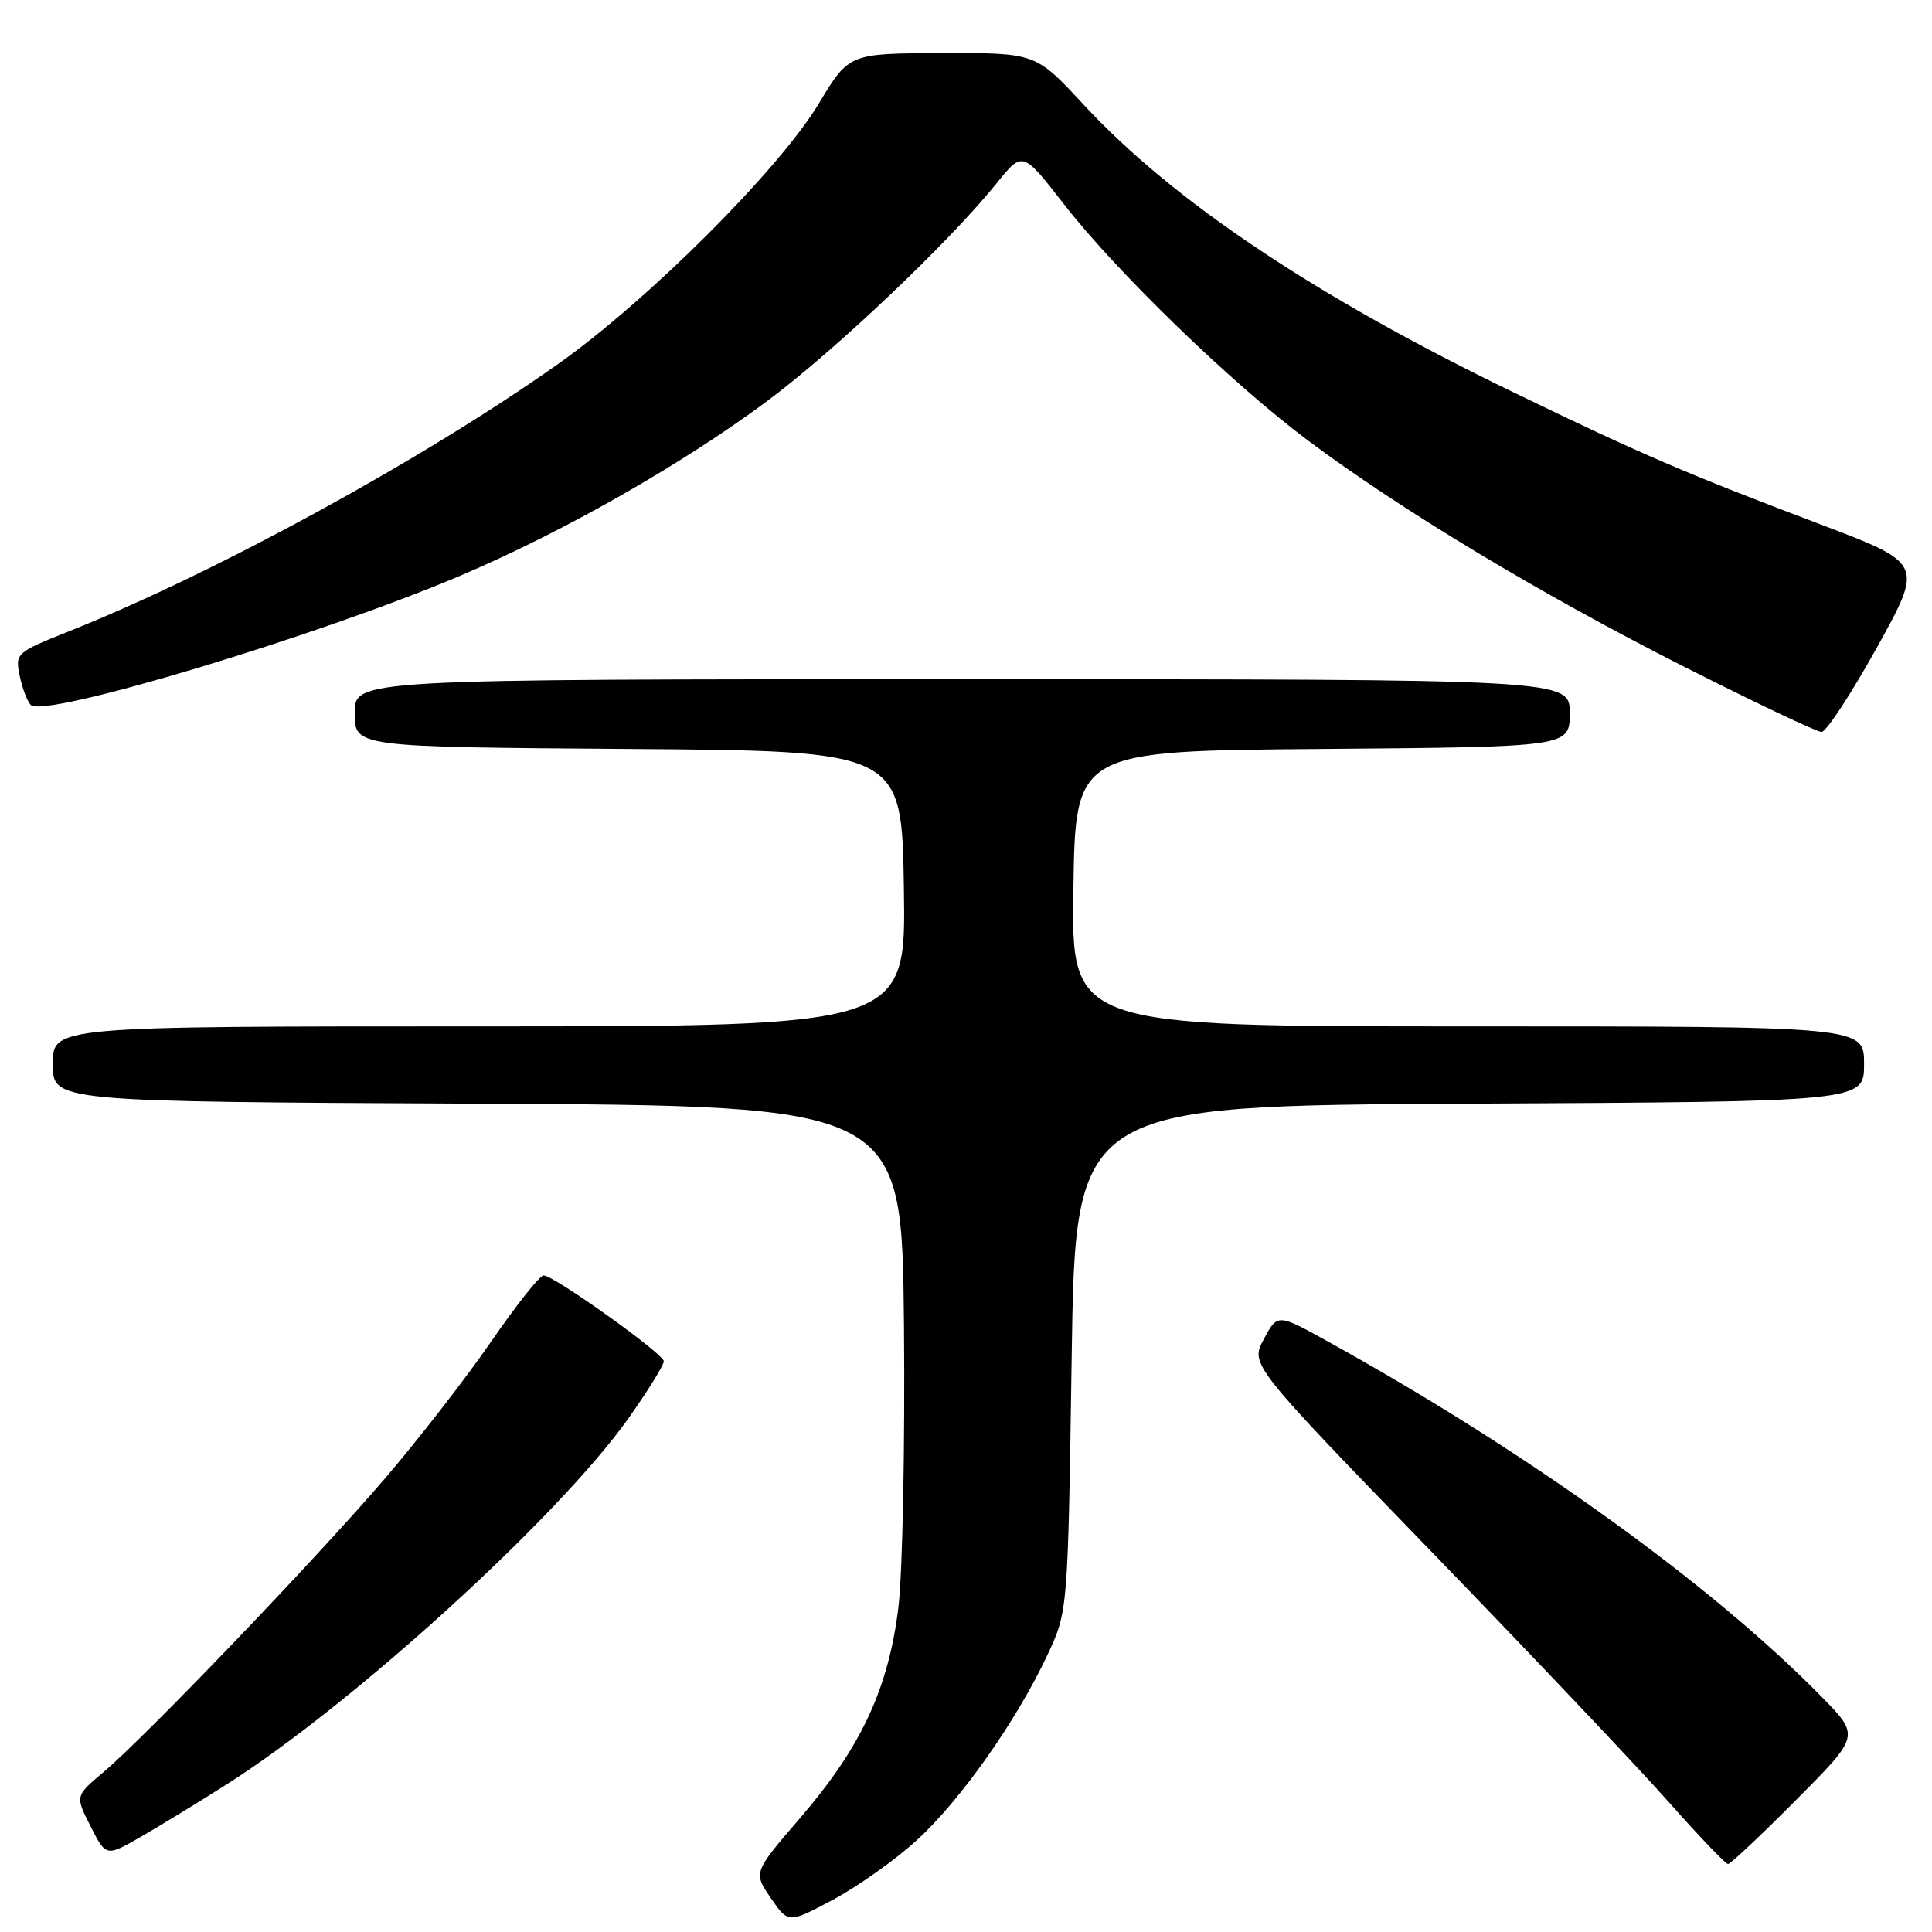 <?xml version="1.0" encoding="UTF-8" standalone="no"?>
<!DOCTYPE svg PUBLIC "-//W3C//DTD SVG 1.1//EN" "http://www.w3.org/Graphics/SVG/1.1/DTD/svg11.dtd" >
<svg xmlns="http://www.w3.org/2000/svg" xmlns:xlink="http://www.w3.org/1999/xlink" version="1.1" viewBox="0 0 256 256">
 <g >
 <path fill="currentColor"
d=" M 121.50 243.82 C 127.28 238.54 134.70 228.01 138.79 219.29 C 141.50 213.50 141.50 213.50 142.00 180.00 C 142.50 146.50 142.50 146.50 194.75 146.24 C 247.00 145.98 247.00 145.98 247.00 140.99 C 247.00 136.00 247.00 136.00 194.48 136.00 C 141.95 136.00 141.95 136.00 142.23 117.75 C 142.50 99.50 142.50 99.50 175.25 99.24 C 208.00 98.97 208.00 98.97 208.00 94.49 C 208.00 90.00 208.00 90.00 127.50 90.00 C 47.00 90.00 47.00 90.00 47.00 94.49 C 47.00 98.98 47.00 98.98 83.25 99.24 C 119.50 99.50 119.50 99.50 119.77 117.75 C 120.05 136.00 120.05 136.00 63.52 136.00 C 7.00 136.00 7.00 136.00 7.00 140.99 C 7.00 145.98 7.00 145.98 63.25 146.24 C 119.50 146.50 119.50 146.50 119.78 175.50 C 119.93 191.45 119.60 208.29 119.05 212.92 C 117.74 223.72 114.14 231.46 106.05 240.86 C 99.81 248.11 99.81 248.11 102.13 251.49 C 104.45 254.88 104.45 254.88 110.40 251.71 C 113.67 249.96 118.67 246.42 121.50 243.82 Z  M 237.99 238.51 C 246.44 230.02 246.44 230.02 241.47 224.93 C 226.85 209.99 202.44 192.41 175.89 177.72 C 169.28 174.06 169.28 174.06 167.47 177.43 C 165.65 180.80 165.65 180.80 189.72 205.65 C 202.96 219.32 217.08 234.21 221.09 238.75 C 225.11 243.29 228.66 247.00 228.97 247.00 C 229.29 247.00 233.35 243.18 237.99 238.51 Z  M 30.05 236.43 C 46.83 225.77 74.11 200.90 83.32 187.87 C 85.89 184.23 87.98 180.85 87.96 180.37 C 87.90 179.36 73.39 169.00 72.03 169.00 C 71.52 169.00 68.40 172.94 65.09 177.75 C 61.78 182.56 55.43 190.75 50.98 195.94 C 41.77 206.67 19.38 230.02 13.73 234.80 C 9.95 237.98 9.95 237.98 12.01 242.01 C 14.06 246.05 14.06 246.05 18.78 243.32 C 21.38 241.82 26.45 238.72 30.05 236.43 Z  M 248.69 85.82 C 254.88 74.66 254.88 74.66 241.19 69.47 C 223.32 62.71 217.61 60.25 200.63 52.03 C 174.36 39.32 155.41 26.64 143.60 13.88 C 137.23 7.00 137.23 7.00 124.86 7.04 C 112.50 7.07 112.50 7.07 108.50 13.72 C 103.24 22.46 85.95 39.73 73.98 48.21 C 56.13 60.84 28.62 75.88 9.24 83.61 C 2.14 86.44 2.00 86.56 2.60 89.50 C 2.93 91.15 3.60 92.91 4.07 93.41 C 5.77 95.23 42.13 84.29 61.00 76.28 C 74.56 70.52 90.17 61.65 101.50 53.26 C 110.52 46.57 125.68 32.20 132.08 24.26 C 135.50 20.01 135.50 20.01 141.00 27.09 C 147.99 36.07 163.22 50.82 173.28 58.34 C 185.59 67.55 204.06 78.67 222.87 88.20 C 232.43 93.04 240.75 96.99 241.37 96.99 C 241.99 96.98 245.28 91.95 248.69 85.82 Z "/>
</g>
</svg>